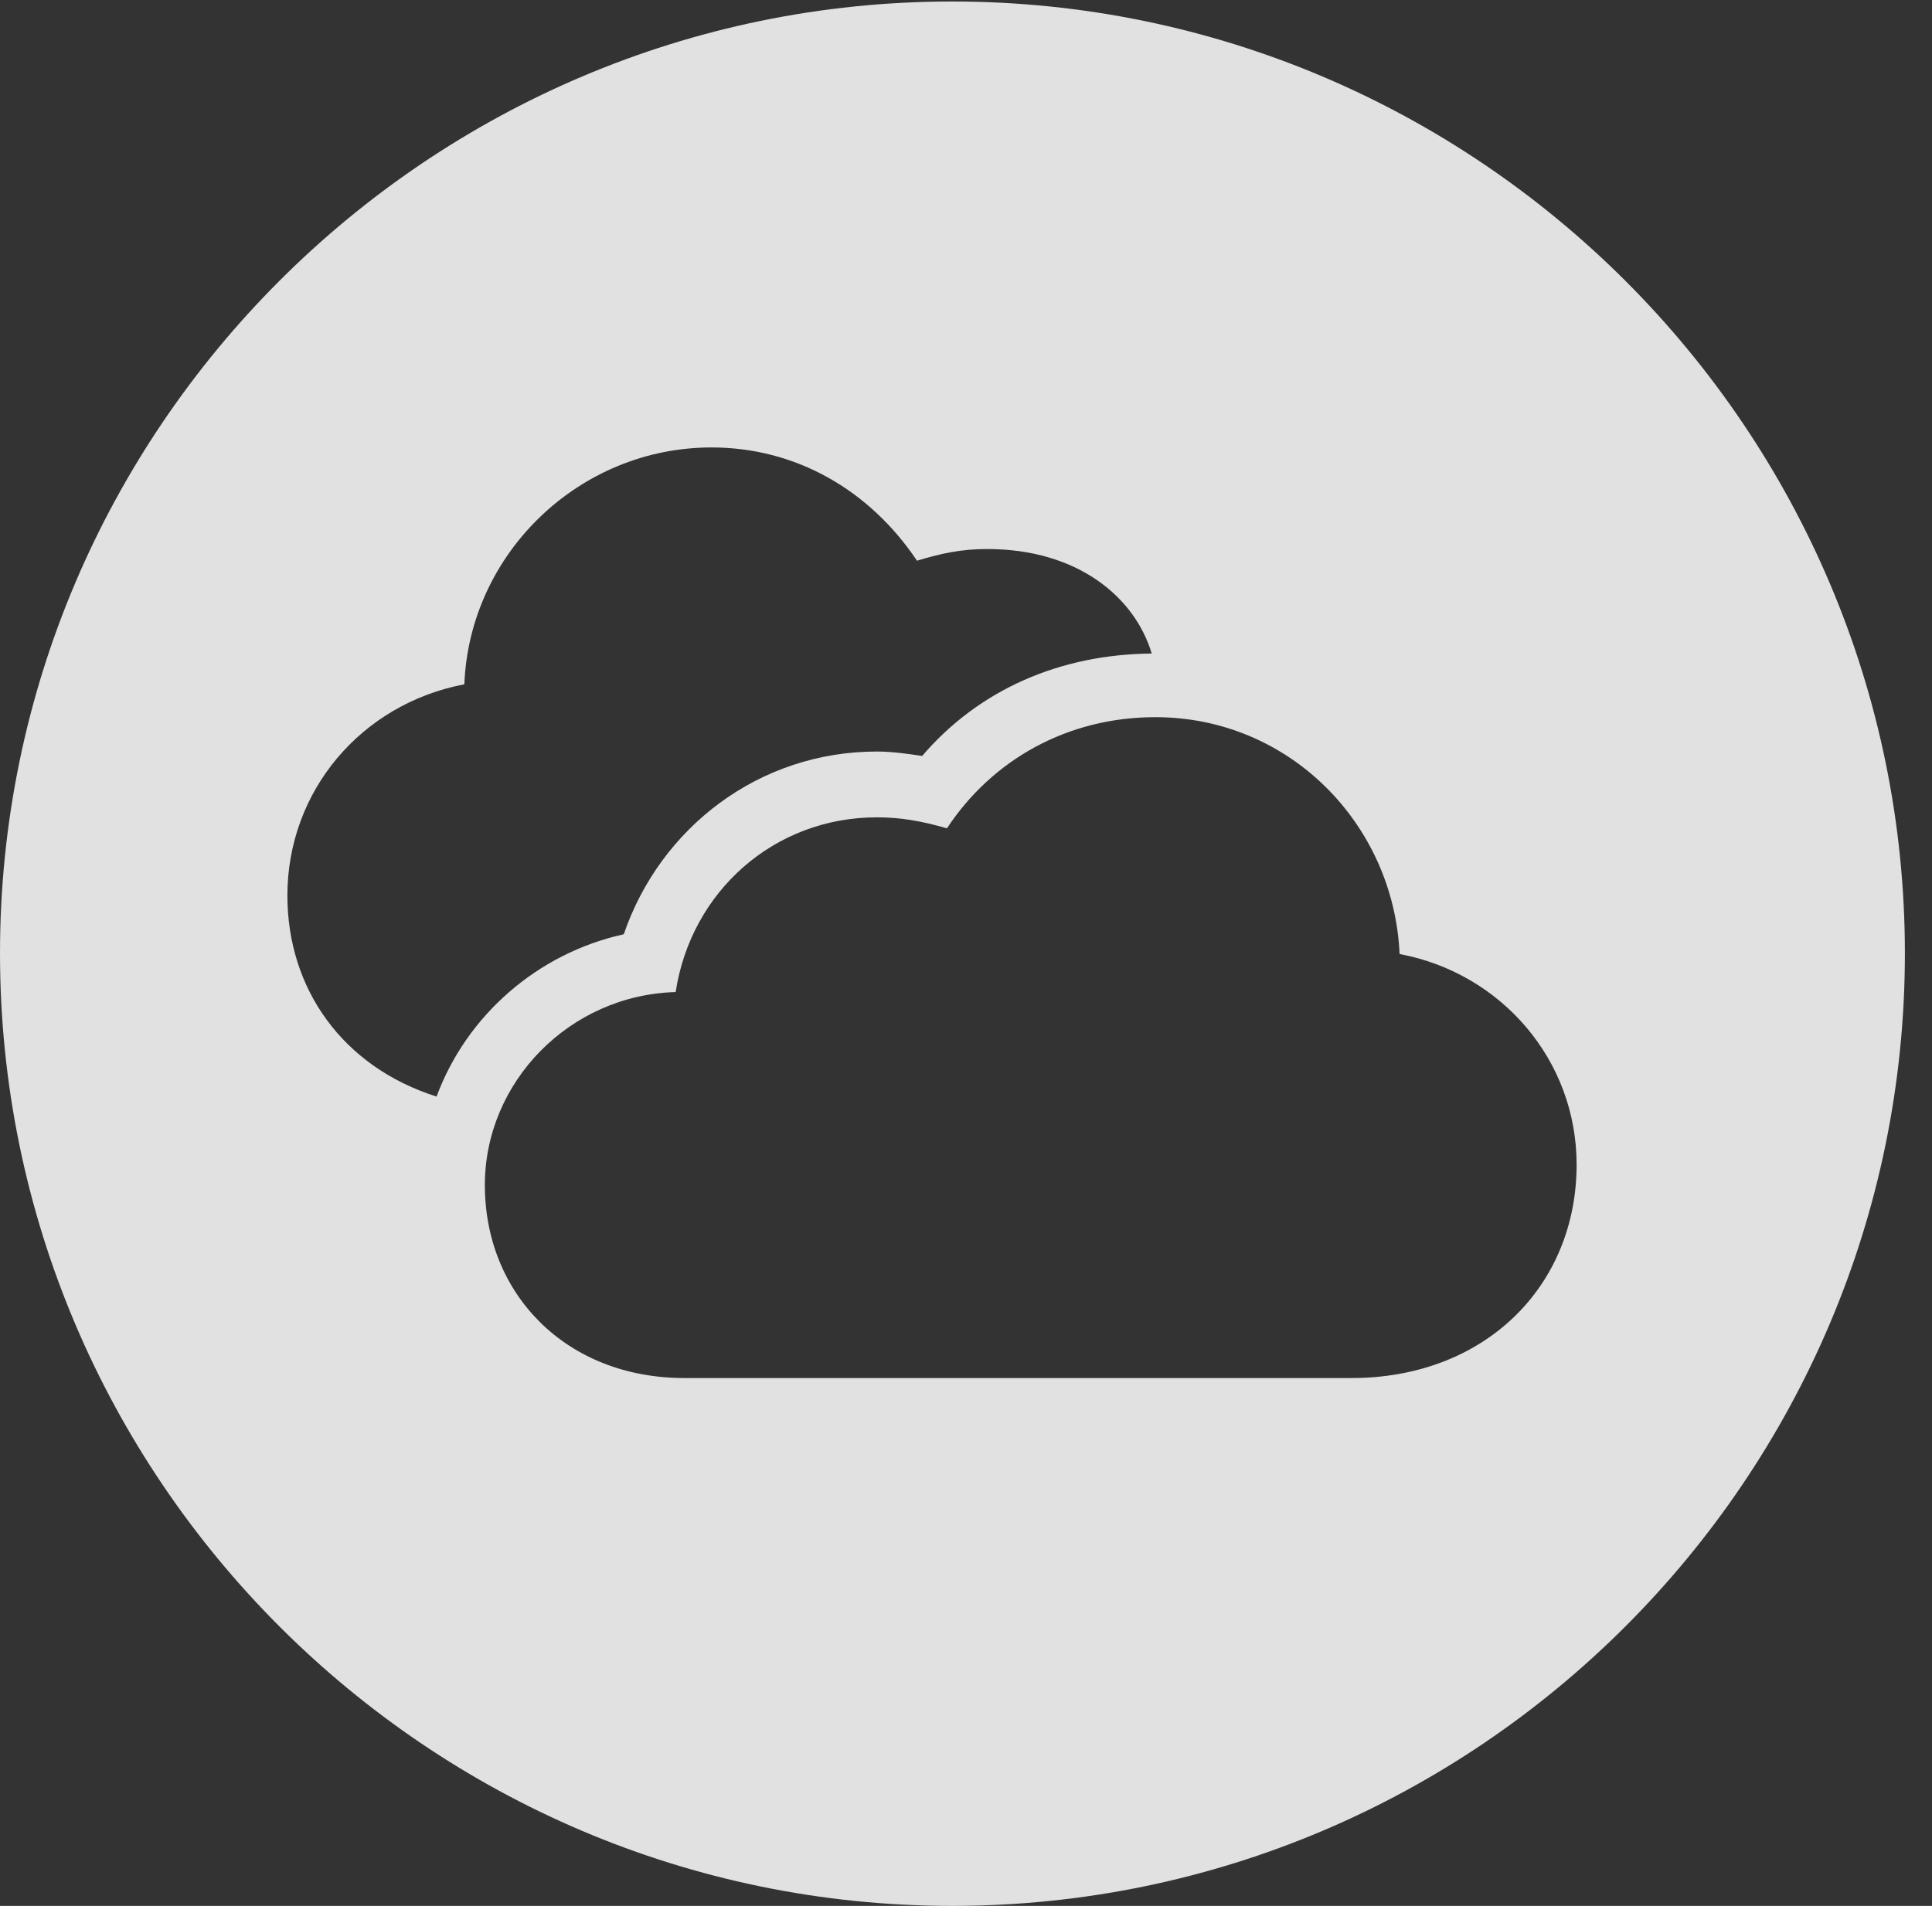 <?xml version="1.0" encoding="UTF-8"?>
<!--Generator: Apple Native CoreSVG 341-->
<!DOCTYPE svg
PUBLIC "-//W3C//DTD SVG 1.1//EN"
       "http://www.w3.org/Graphics/SVG/1.1/DTD/svg11.dtd">
<svg version="1.1" xmlns="http://www.w3.org/2000/svg" xmlns:xlink="http://www.w3.org/1999/xlink" viewBox="0 0 25.801 25.459">
 <rect x="0" y="0" width="25.801" height="25.459" fill="#333333" stroke="none"/>
 <g>
  <rect height="25.459" opacity="0" width="25.801" x="0" y="0"/>
  <path d="M25.439 12.734C25.439 19.746 19.727 25.459 12.715 25.459C5.713 25.459 0 19.746 0 12.734C0 5.732 5.713 0.02 12.715 0.02C19.727 0.02 25.439 5.732 25.439 12.734ZM12.646 11.065C12.305 10.967 12.031 10.918 11.709 10.918C10.342 10.918 9.229 11.904 9.023 13.252C7.607 13.291 6.475 14.453 6.475 15.83C6.475 17.285 7.559 18.408 9.141 18.408L18.047 18.408C19.834 18.408 21.055 17.178 21.055 15.557C21.055 14.16 20.049 12.998 18.691 12.744C18.613 11.006 17.217 9.58 15.43 9.58C14.258 9.58 13.252 10.146 12.646 11.065ZM6.201 9.141C4.824 9.404 3.838 10.566 3.838 11.963C3.838 13.203 4.57 14.248 5.83 14.648C6.23 13.565 7.178 12.734 8.33 12.48C8.818 11.055 10.137 10.039 11.709 10.039C11.904 10.039 12.119 10.068 12.315 10.098C13.076 9.209 14.16 8.74 15.381 8.73C15.156 7.979 14.395 7.334 13.184 7.334C12.832 7.334 12.568 7.393 12.246 7.49C11.611 6.543 10.625 5.977 9.502 5.977C7.734 5.977 6.27 7.393 6.201 9.141Z" fill="white" fill-opacity="0.85"/>
 </g>
</svg>
